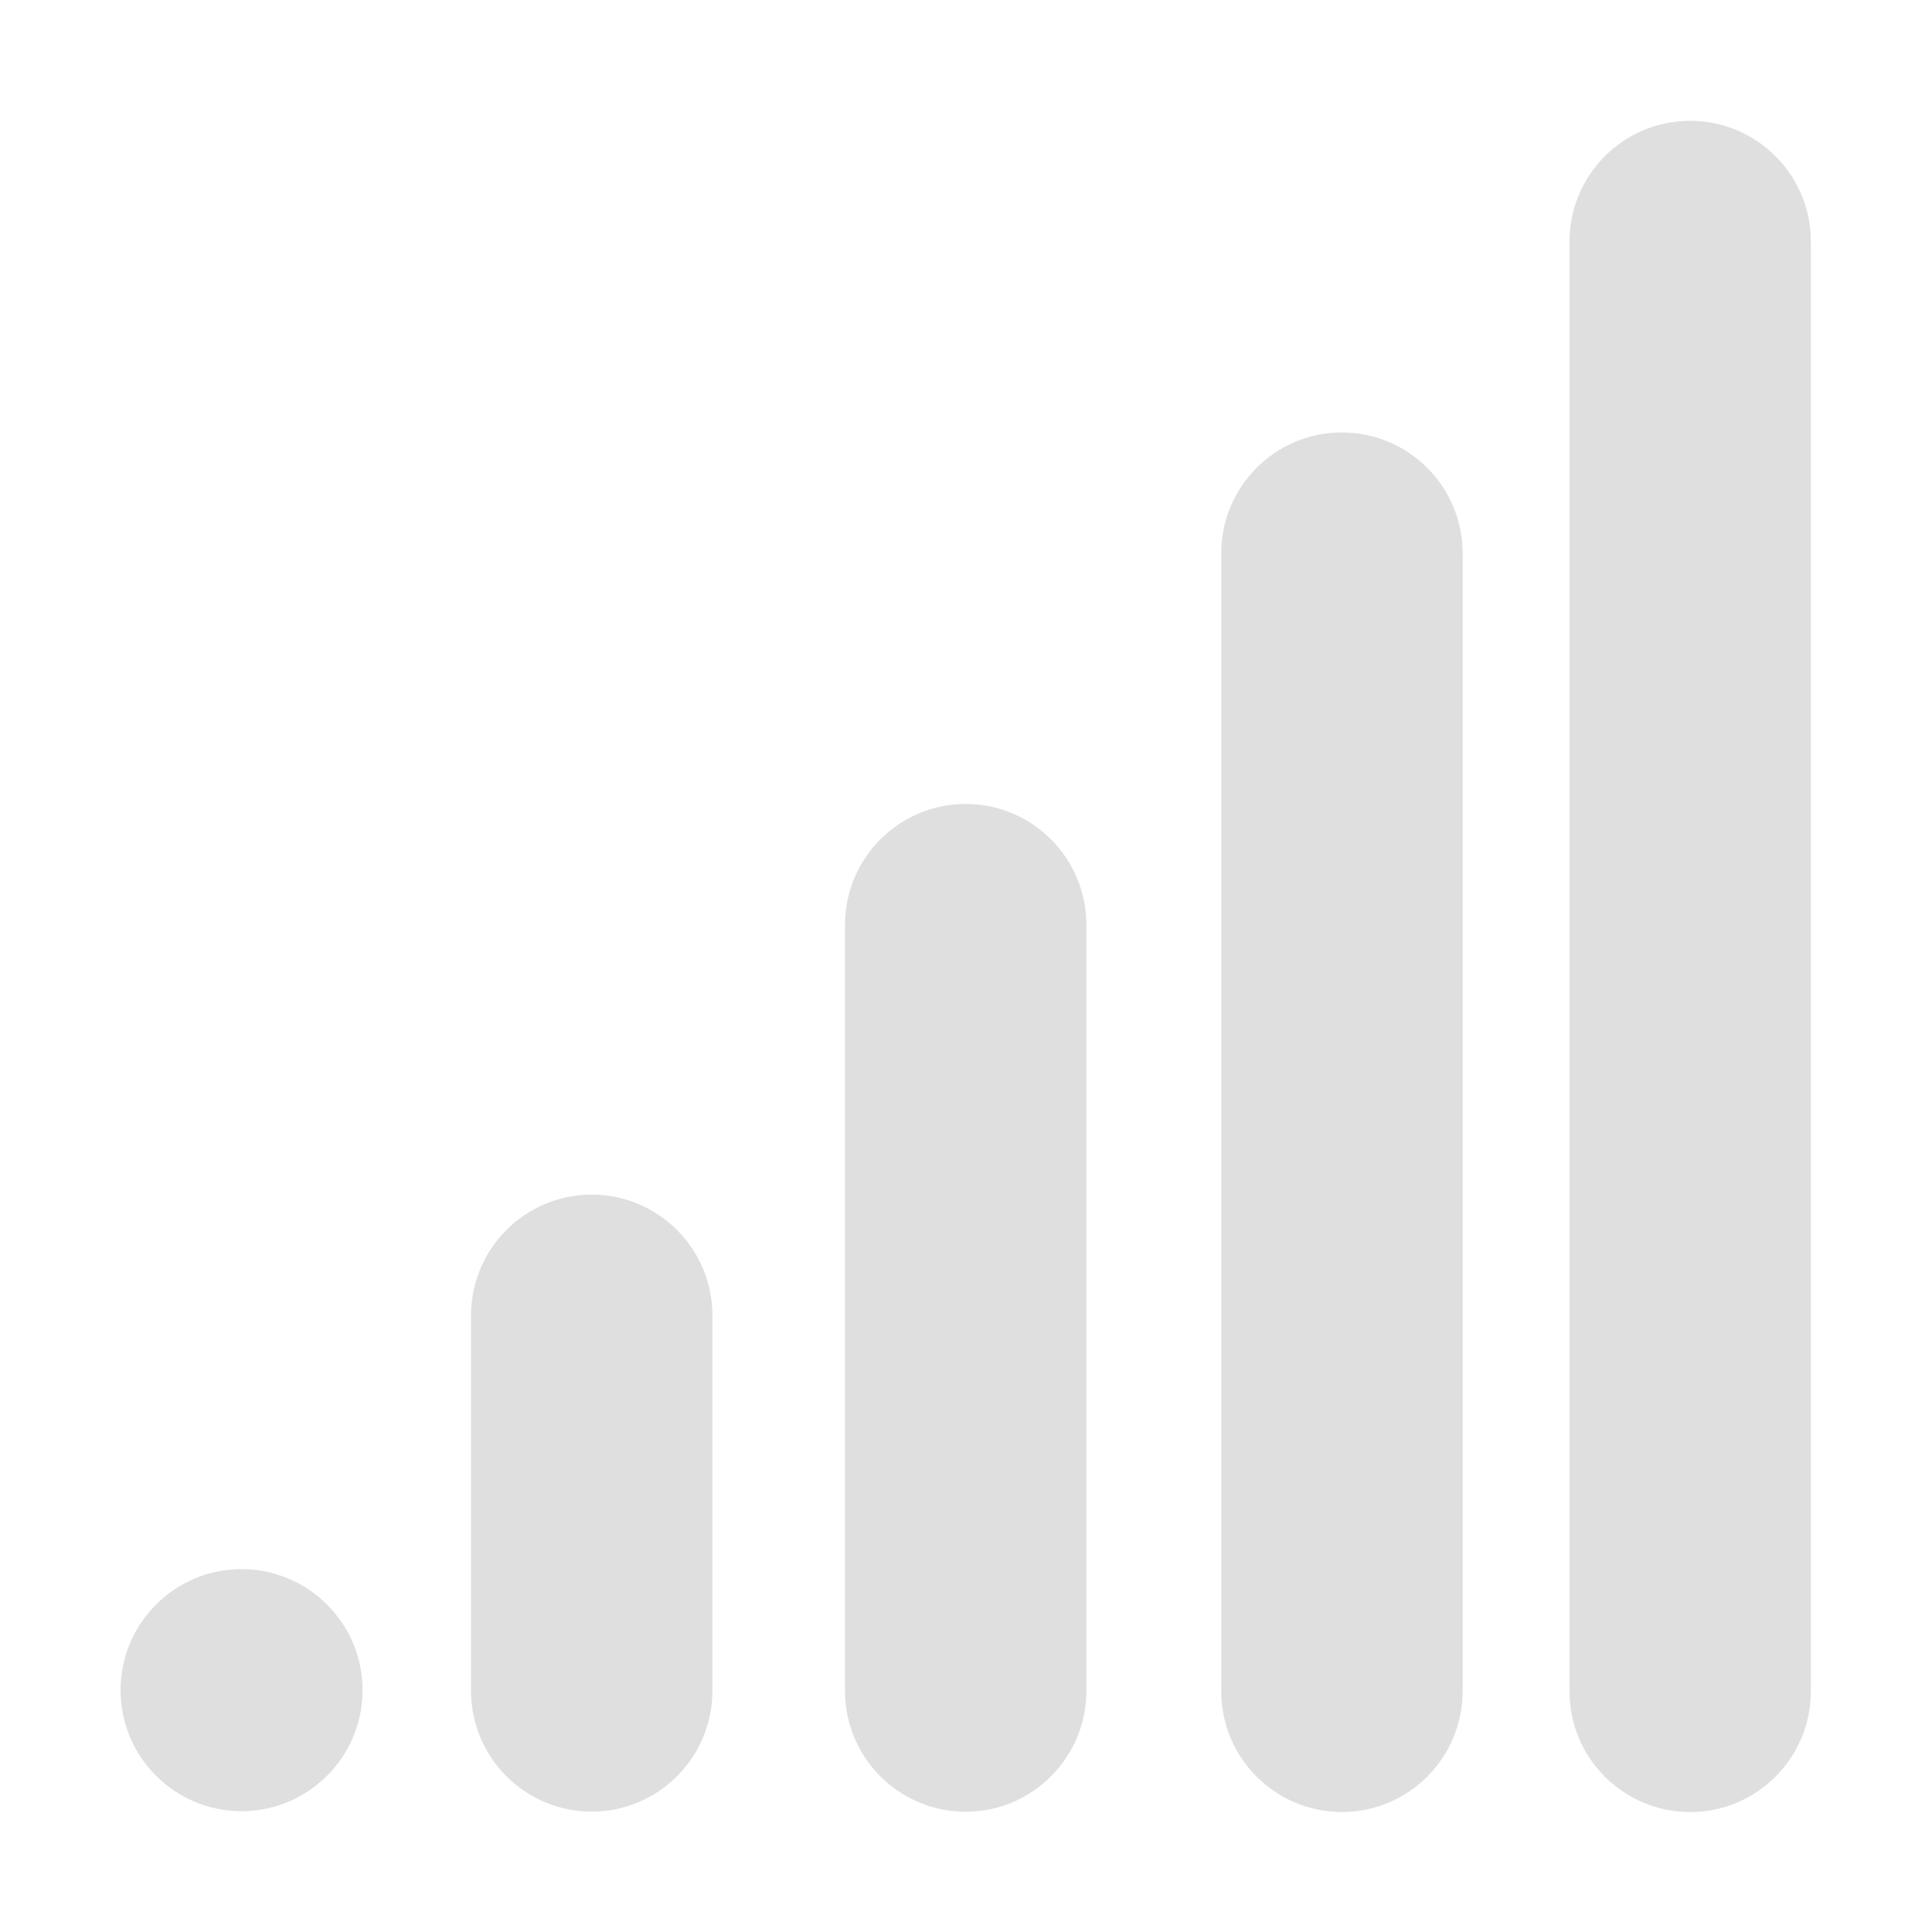 <svg style="clip-rule:evenodd;fill-rule:evenodd;stroke-linejoin:round;stroke-miterlimit:2" version="1.1" viewBox="0 0 16 16" xmlns="http://www.w3.org/2000/svg">
 <g transform="matrix(1.574 0 0 1.069 -8.484 -.124)">
  <path d="m14.918 1.988c0-0.517-0.285-0.936-0.635-0.936-0.351 0-0.635 0.419-0.635 0.936v11.23c0 0.517 0.284 0.936 0.635 0.936 0.35 0 0.635-0.419 0.635-0.936v-11.23z" style="fill:rgb(223,223,223)"/>
 </g>
 <g transform="matrix(1.574 0 0 .872 -11.368 2.664)">
  <path d="m14.918 2.199c0-0.633-0.285-1.147-0.635-1.147-0.351 0-0.635 0.514-0.635 1.147v10.808c0 0.633 0.284 1.147 0.635 1.147 0.35 0 0.635-0.514 0.635-1.147v-10.808z" style="fill:rgb(223,223,223)"/>
 </g>
 <g transform="matrix(1.574 0 0 .637 -14.484 5.988)">
  <path d="m14.918 2.623c0-0.867-0.285-1.571-0.635-1.571-0.351 0-0.635 0.704-0.635 1.571v9.96c0 0.867 0.284 1.571 0.635 1.571 0.35 0 0.635-0.704 0.635-1.571v-9.96z" style="fill:rgb(223,223,223)"/>
 </g>
 <g transform="matrix(1.574 0 0 .39 -17.581 9.483)">
  <path d="m14.918 3.618c0-1.416-0.285-2.566-0.635-2.566-0.351 0-0.635 1.15-0.635 2.566v7.97c0 1.416 0.284 2.566 0.635 2.566 0.35 0 0.635-1.15 0.635-2.566v-7.97z" style="fill:rgb(223,223,223)"/>
 </g>
 <g transform="matrix(1.578 0 0 .153 -20.538 12.834)">
  <path d="m14.918 7.603c0-3.616-0.285-6.551-0.635-6.551-0.351 0-0.635 2.935-0.635 6.551s0.284 6.551 0.635 6.551c0.35 0 0.635-2.935 0.635-6.551z" style="fill:rgb(223,223,223)"/>
 </g>
</svg>
